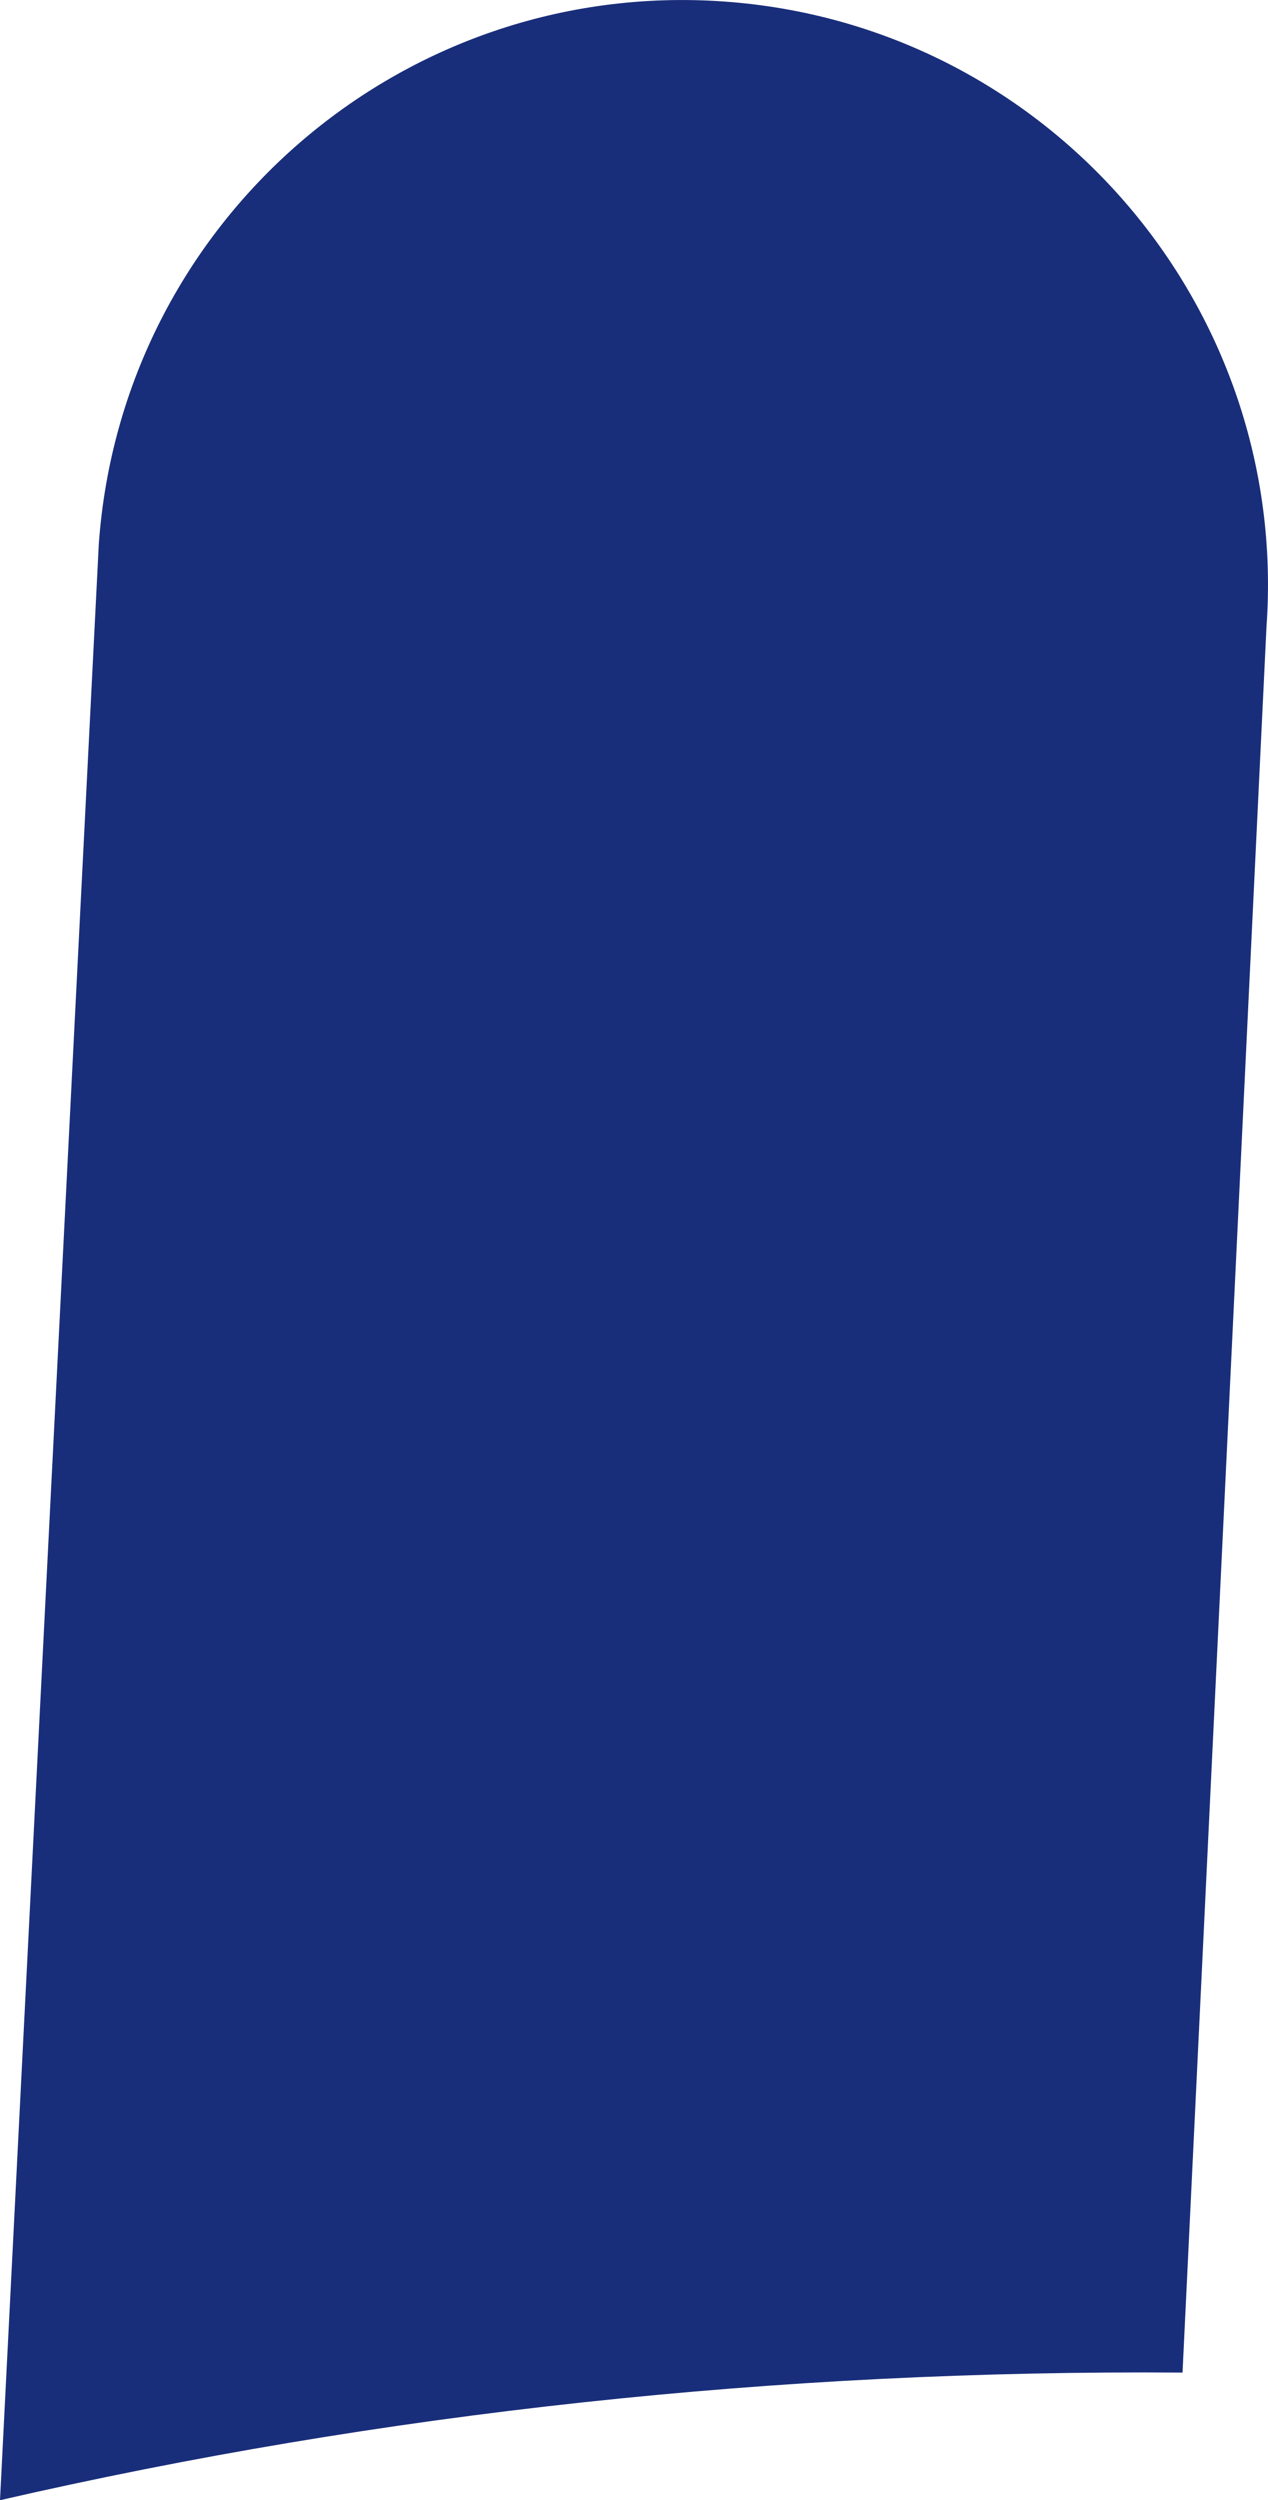 <svg version="1.1" id="图层_1" x="0px" y="0px" width="18.559px" height="36.594px" viewBox="0 0 18.559 36.594" enable-background="new 0 0 18.559 36.594" xml:space="preserve" xmlns="http://www.w3.org/2000/svg" xmlns:xlink="http://www.w3.org/1999/xlink" xmlns:xml="http://www.w3.org/XML/1998/namespace">
  <path fill="#192E7A" d="M17.308,34.726l1.229-25.554c0.335-4.719-3.225-8.818-7.942-9.15c-4.72-0.334-8.815,3.224-9.149,7.943
	L0,36.594C5.585,35.31,11.393,34.682,17.308,34.726z" class="color c1"/>
</svg>